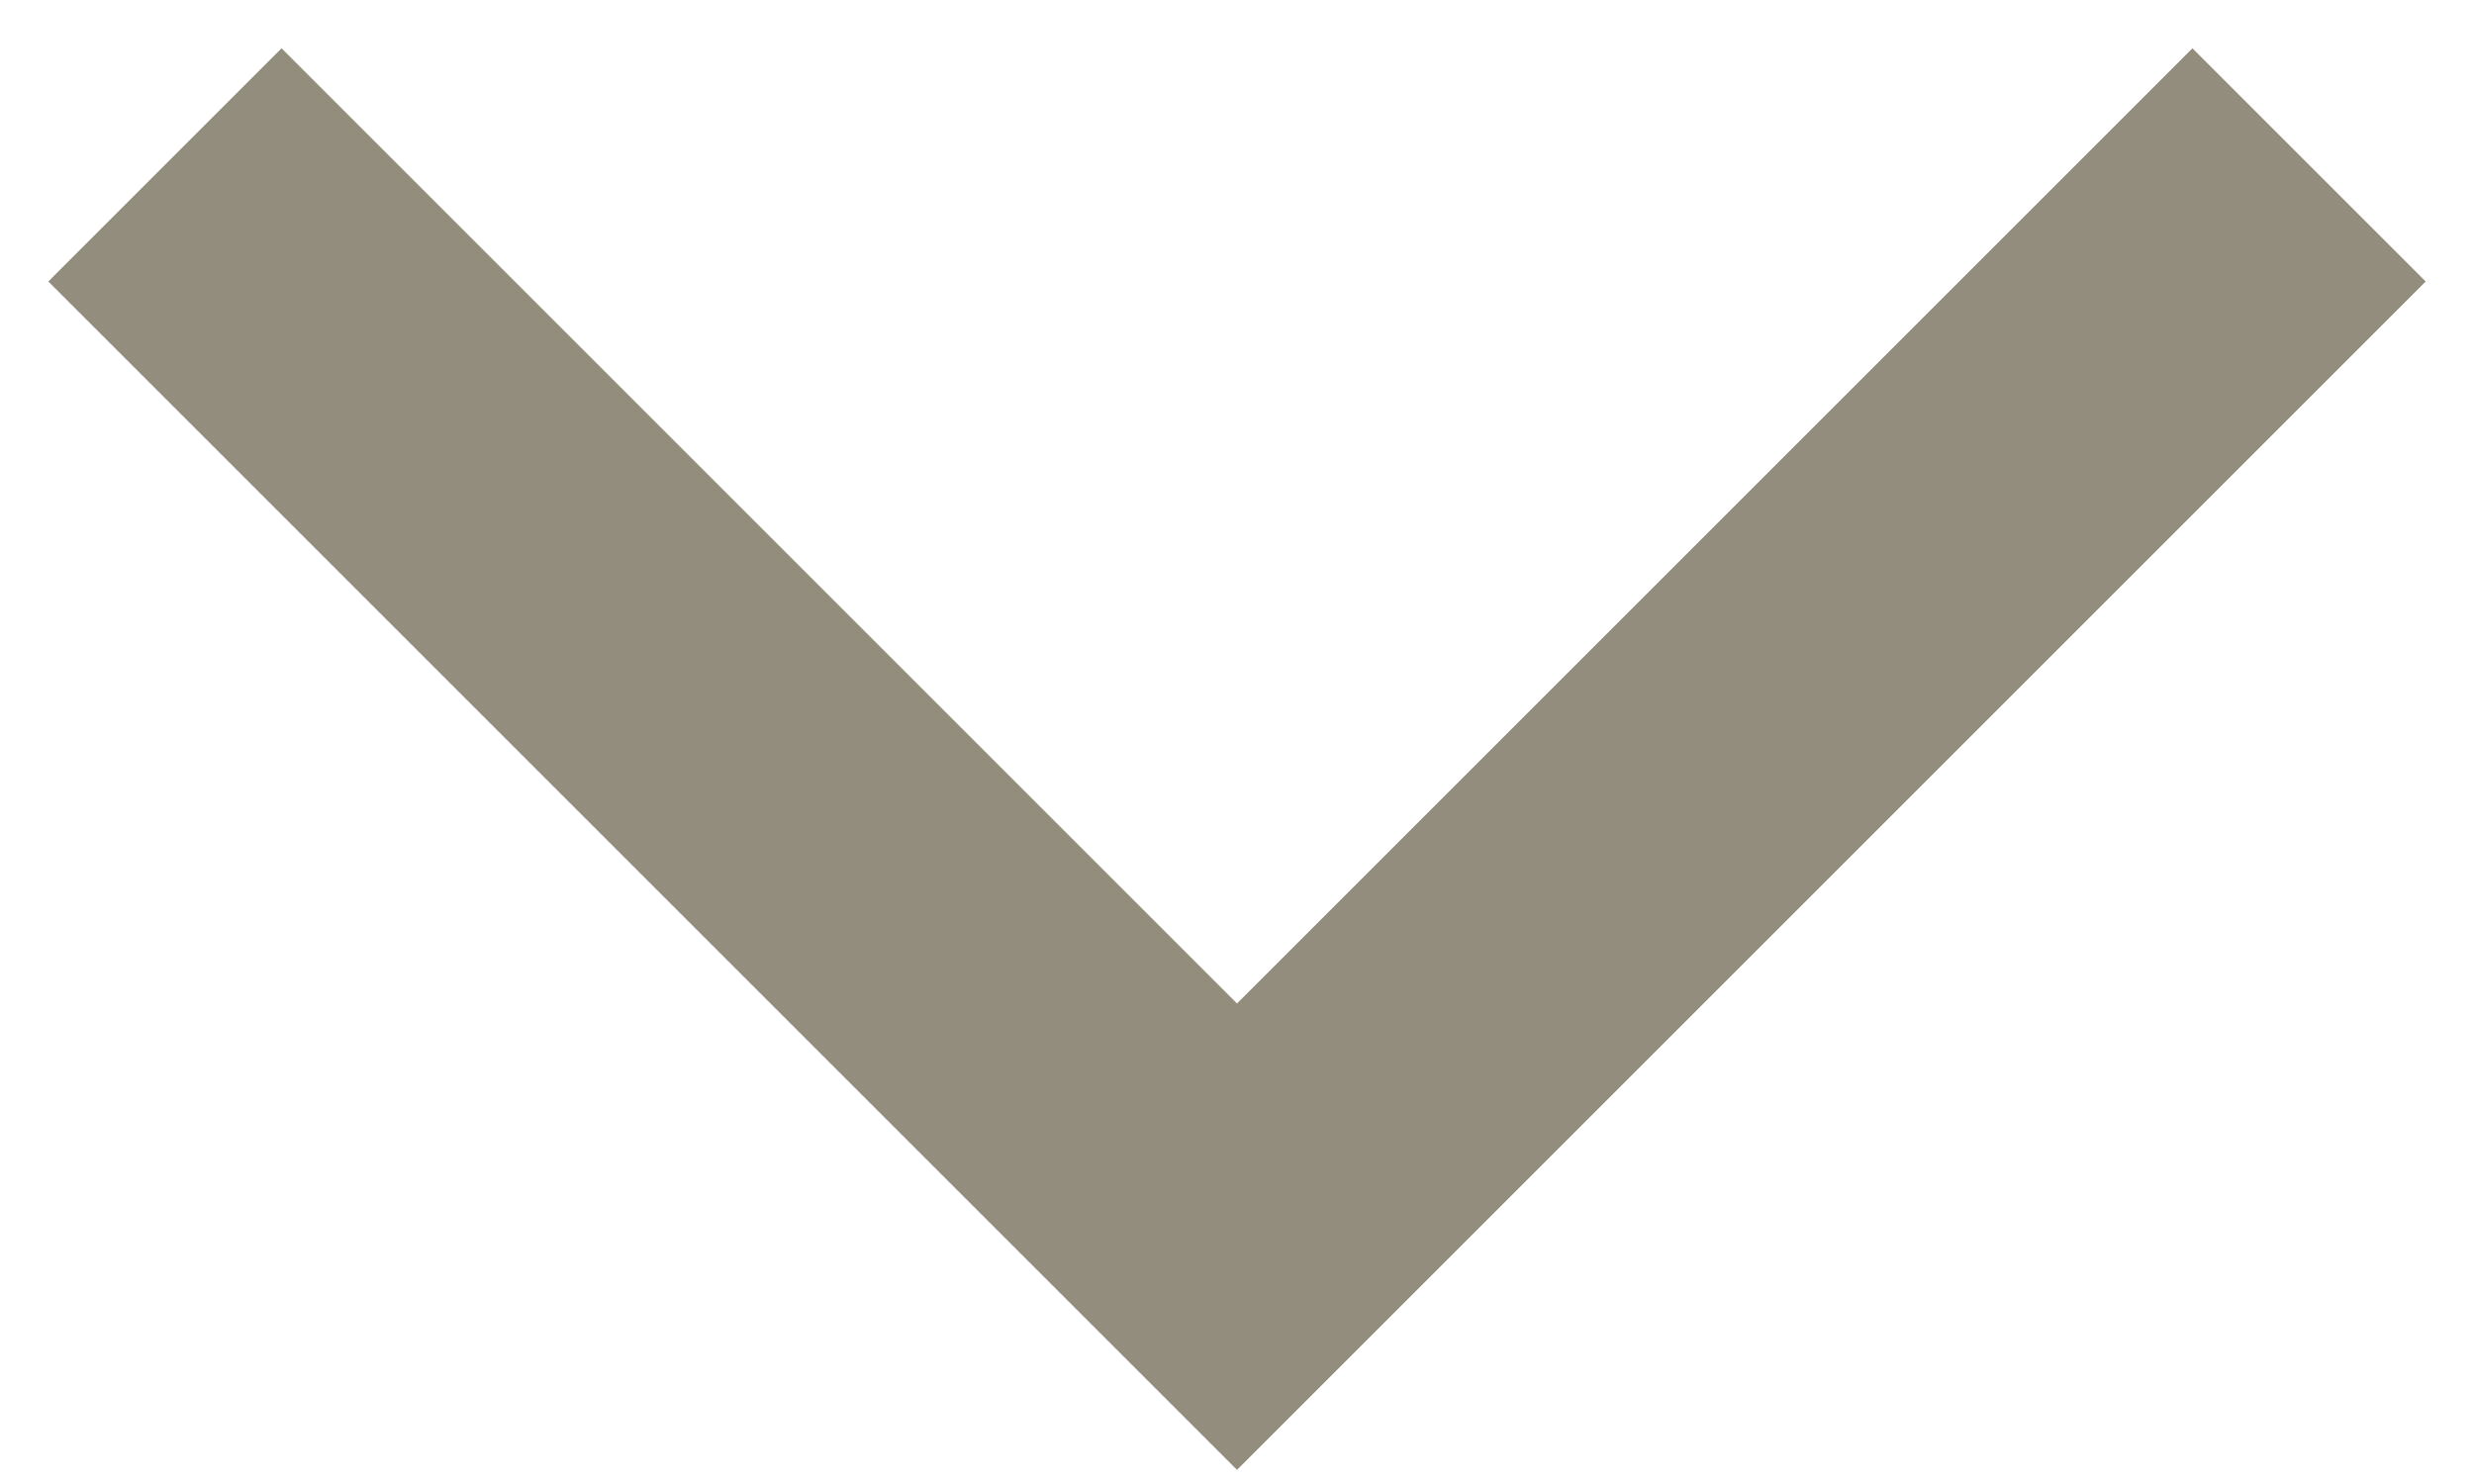 <?xml version="1.0" encoding="UTF-8"?>
<svg width="15px" height="9px" viewBox="0 0 15 9" version="1.1" xmlns="http://www.w3.org/2000/svg" xmlns:xlink="http://www.w3.org/1999/xlink">
    <title>Path 4</title>
    <g id="Design" stroke="none" stroke-width="1" fill="none" fill-rule="evenodd">
        <g id="06-contact" transform="translate(-683, -1269)" stroke="#928D7C" stroke-width="2">
            <g id="section" transform="translate(20, 1015)">
                <g id="input-copy" transform="translate(390, 228)">
                    <polyline id="Path-4" points="274 27 280.5 33.5 287 27"></polyline>
                </g>
            </g>
        </g>
    </g>
</svg>